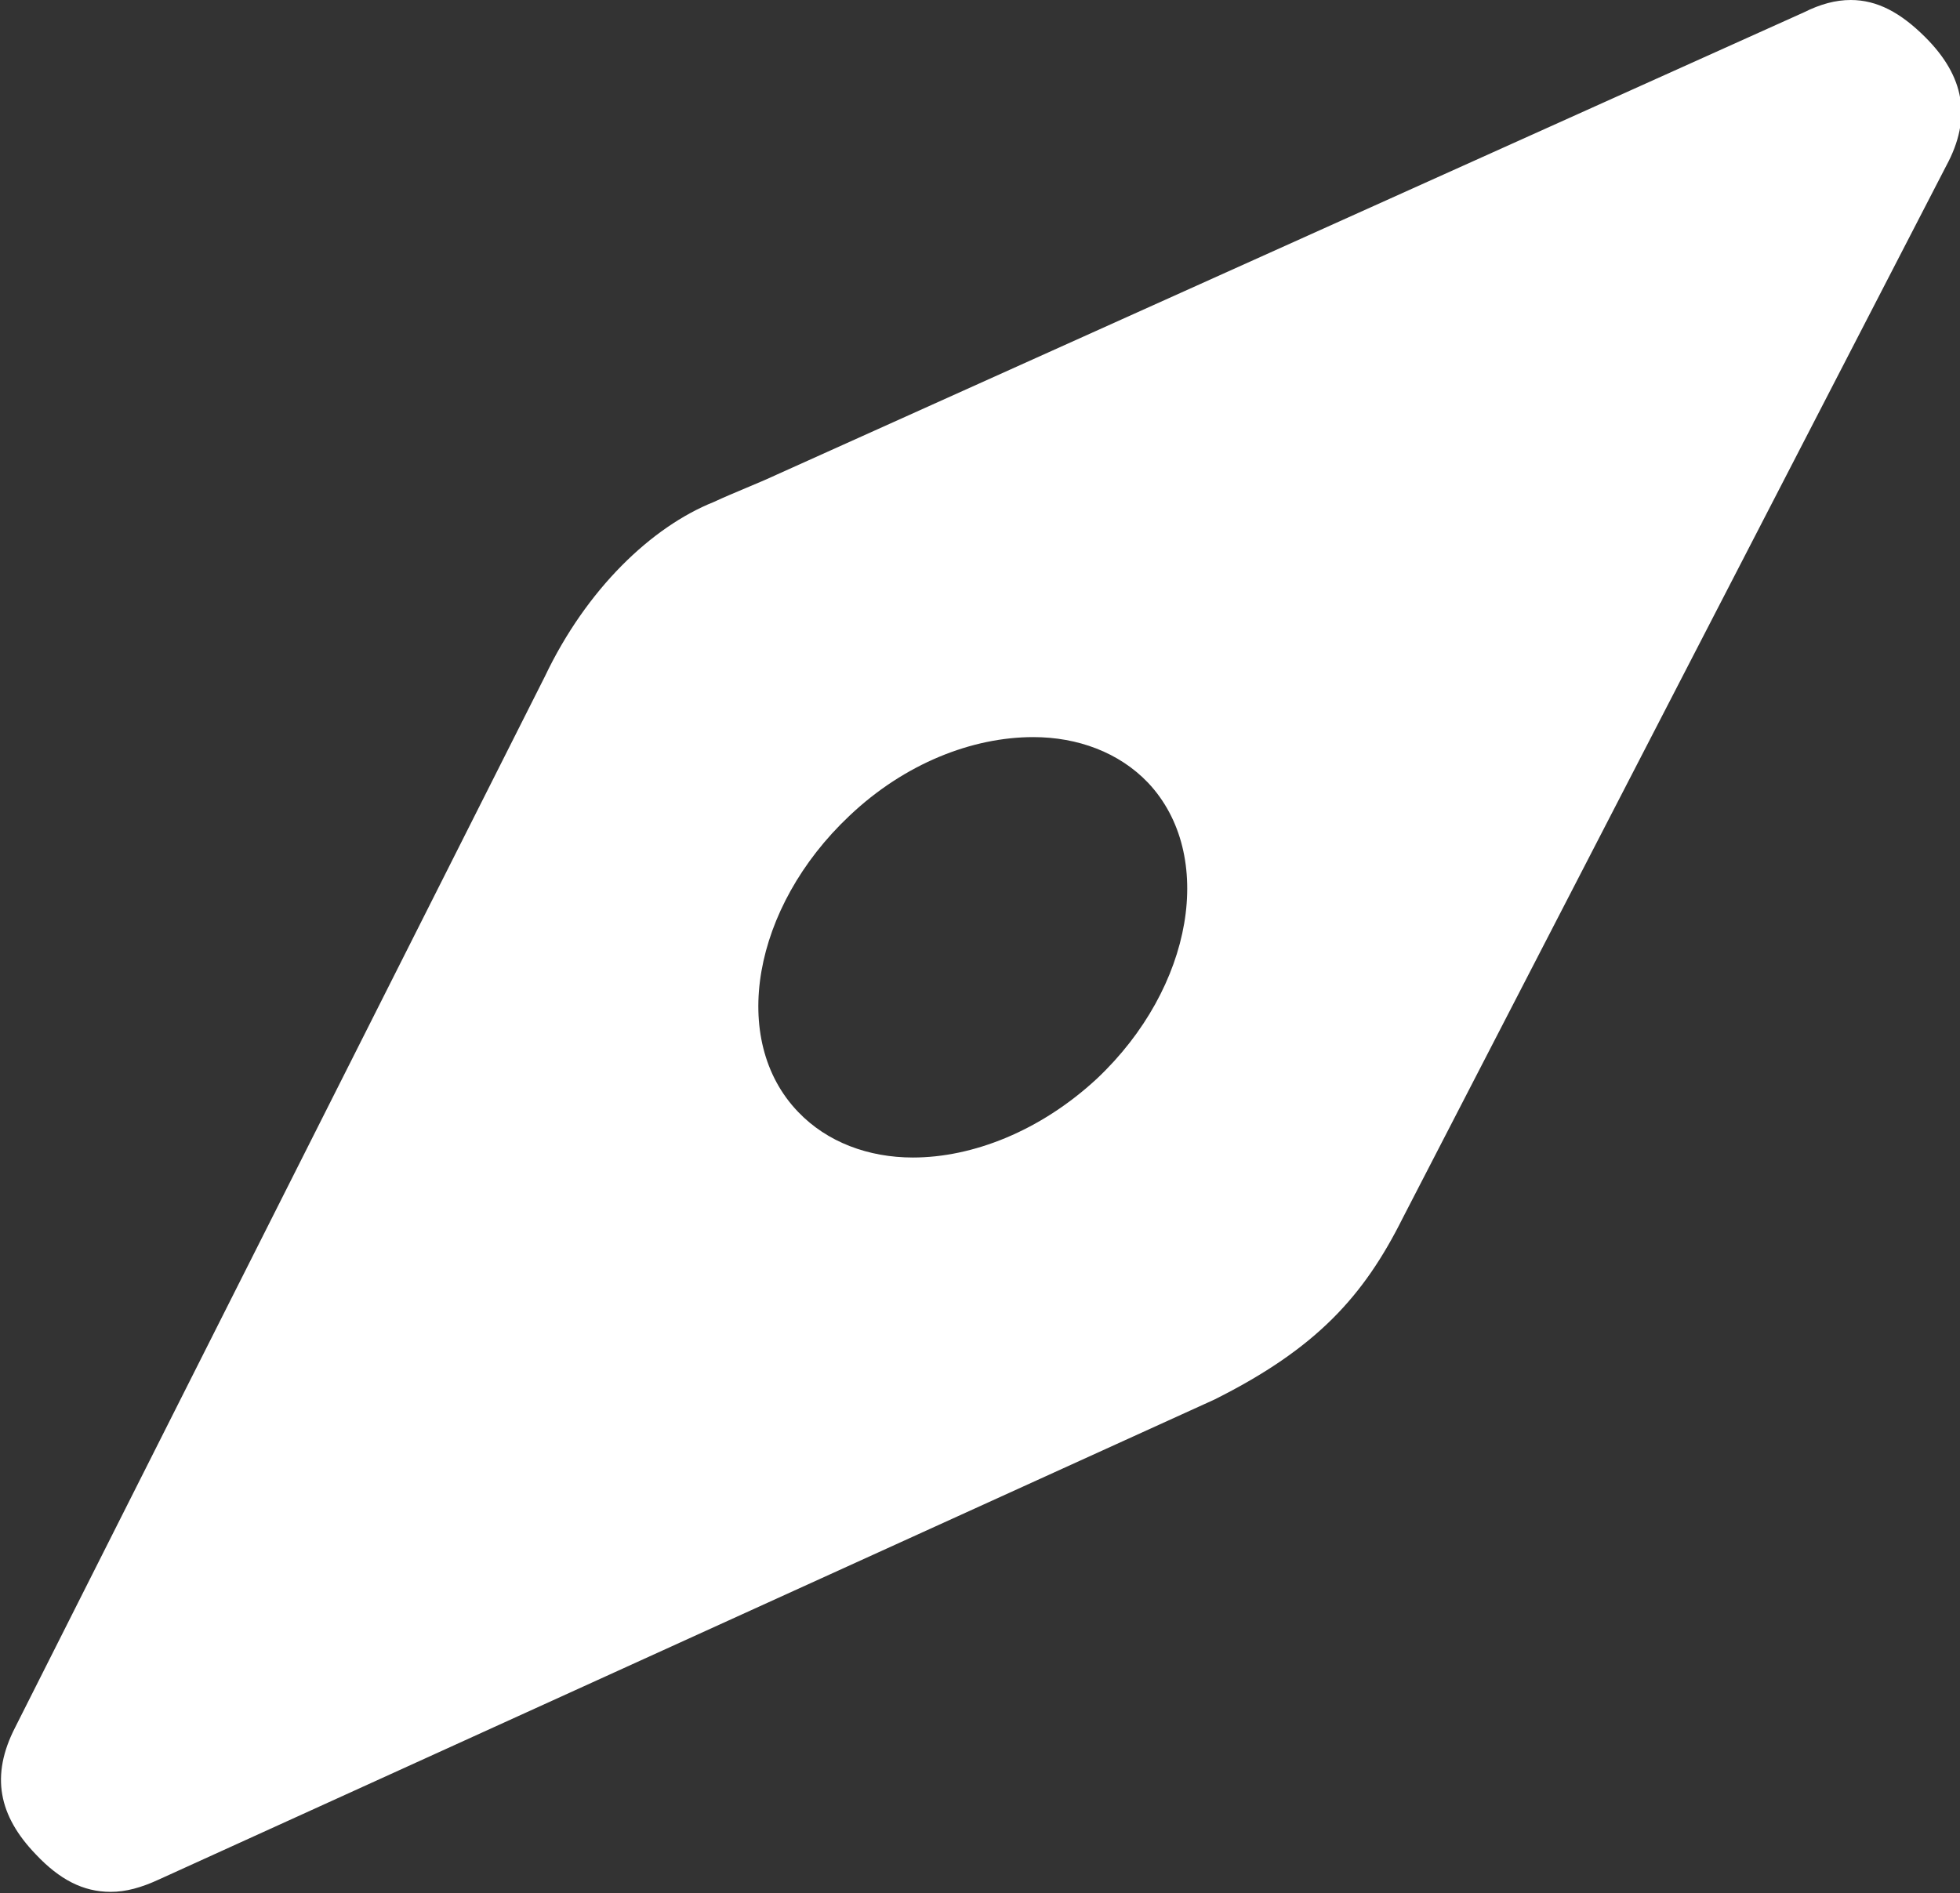 <?xml version="1.0" encoding="utf-8"?>
<!-- Generator: Adobe Illustrator 28.0.0, SVG Export Plug-In . SVG Version: 6.00 Build 0)  -->
<svg version="1.1" id="레이어_1" xmlns="http://www.w3.org/2000/svg" xmlns:xlink="http://www.w3.org/1999/xlink" x="0px"
	 y="0px" viewBox="0 0 14.17 13.69" style="enable-background:new 0 0 14.17 13.69;" xml:space="preserve">
<rect x="0" y="0" width="14.17" height="13.69" fill="#333333" stroke="none"/>
<style type="text/css">
	.st0{fill:#FFFFFF;}
</style>
<path class="st0" d="M13.38,0c-0.11,0-0.22,0.03-0.34,0.09L5.62,3.43C5.47,3.5,5.31,3.56,5.16,3.63C4.71,3.81,4.24,4.26,3.94,4.89
	l-3.83,7.6c-0.18,0.35-0.12,0.64,0.15,0.92l0,0c0.17,0.18,0.34,0.27,0.54,0.27c0.11,0,0.22-0.03,0.35-0.09l7.63-3.47
	c0.74-0.37,1.08-0.75,1.36-1.31l3.93-7.61c0.19-0.35,0.13-0.65-0.15-0.93C13.74,0.09,13.57,0,13.38,0z M7.93,7.8
	C7.52,8.18,7.03,8.37,6.6,8.37c-0.32,0-0.62-0.11-0.83-0.33C5.27,7.52,5.44,6.56,6.14,5.9c0.4-0.38,0.89-0.57,1.33-0.57
	c0.32,0,0.62,0.11,0.83,0.33C8.79,6.18,8.63,7.14,7.93,7.8z"/>
</svg>
